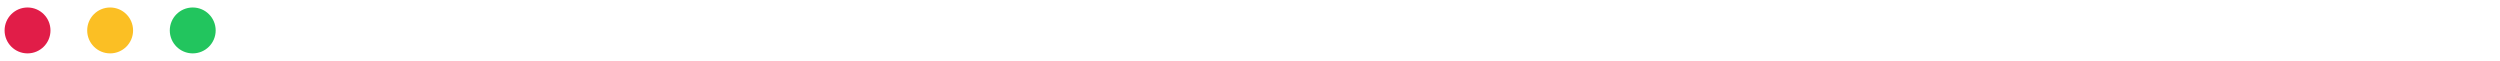 <svg width="454" height="11" viewBox="0 0 454 11" fill="none" xmlns="http://www.w3.org/2000/svg">
<path d="M5 9.694C2.699 9.694 0.833 7.828 0.833 5.527C0.833 3.226 2.699 1.36 5 1.36C7.301 1.36 9.167 3.226 9.167 5.527C9.167 7.828 7.301 9.694 5 9.694Z" fill="#E11D48"/>
<path d="M20 9.694C17.699 9.694 15.833 7.828 15.833 5.527C15.833 3.226 17.699 1.36 20 1.36C22.301 1.36 24.167 3.226 24.167 5.527C24.167 7.828 22.301 9.694 20 9.694Z" fill="#FBBF24"/>
<path d="M35 9.694C32.699 9.694 30.833 7.828 30.833 5.527C30.833 3.226 32.699 1.36 35 1.36C37.301 1.36 39.167 3.226 39.167 5.527C39.167 7.828 37.301 9.694 35 9.694Z" fill="#22C55E"/>
</svg>
